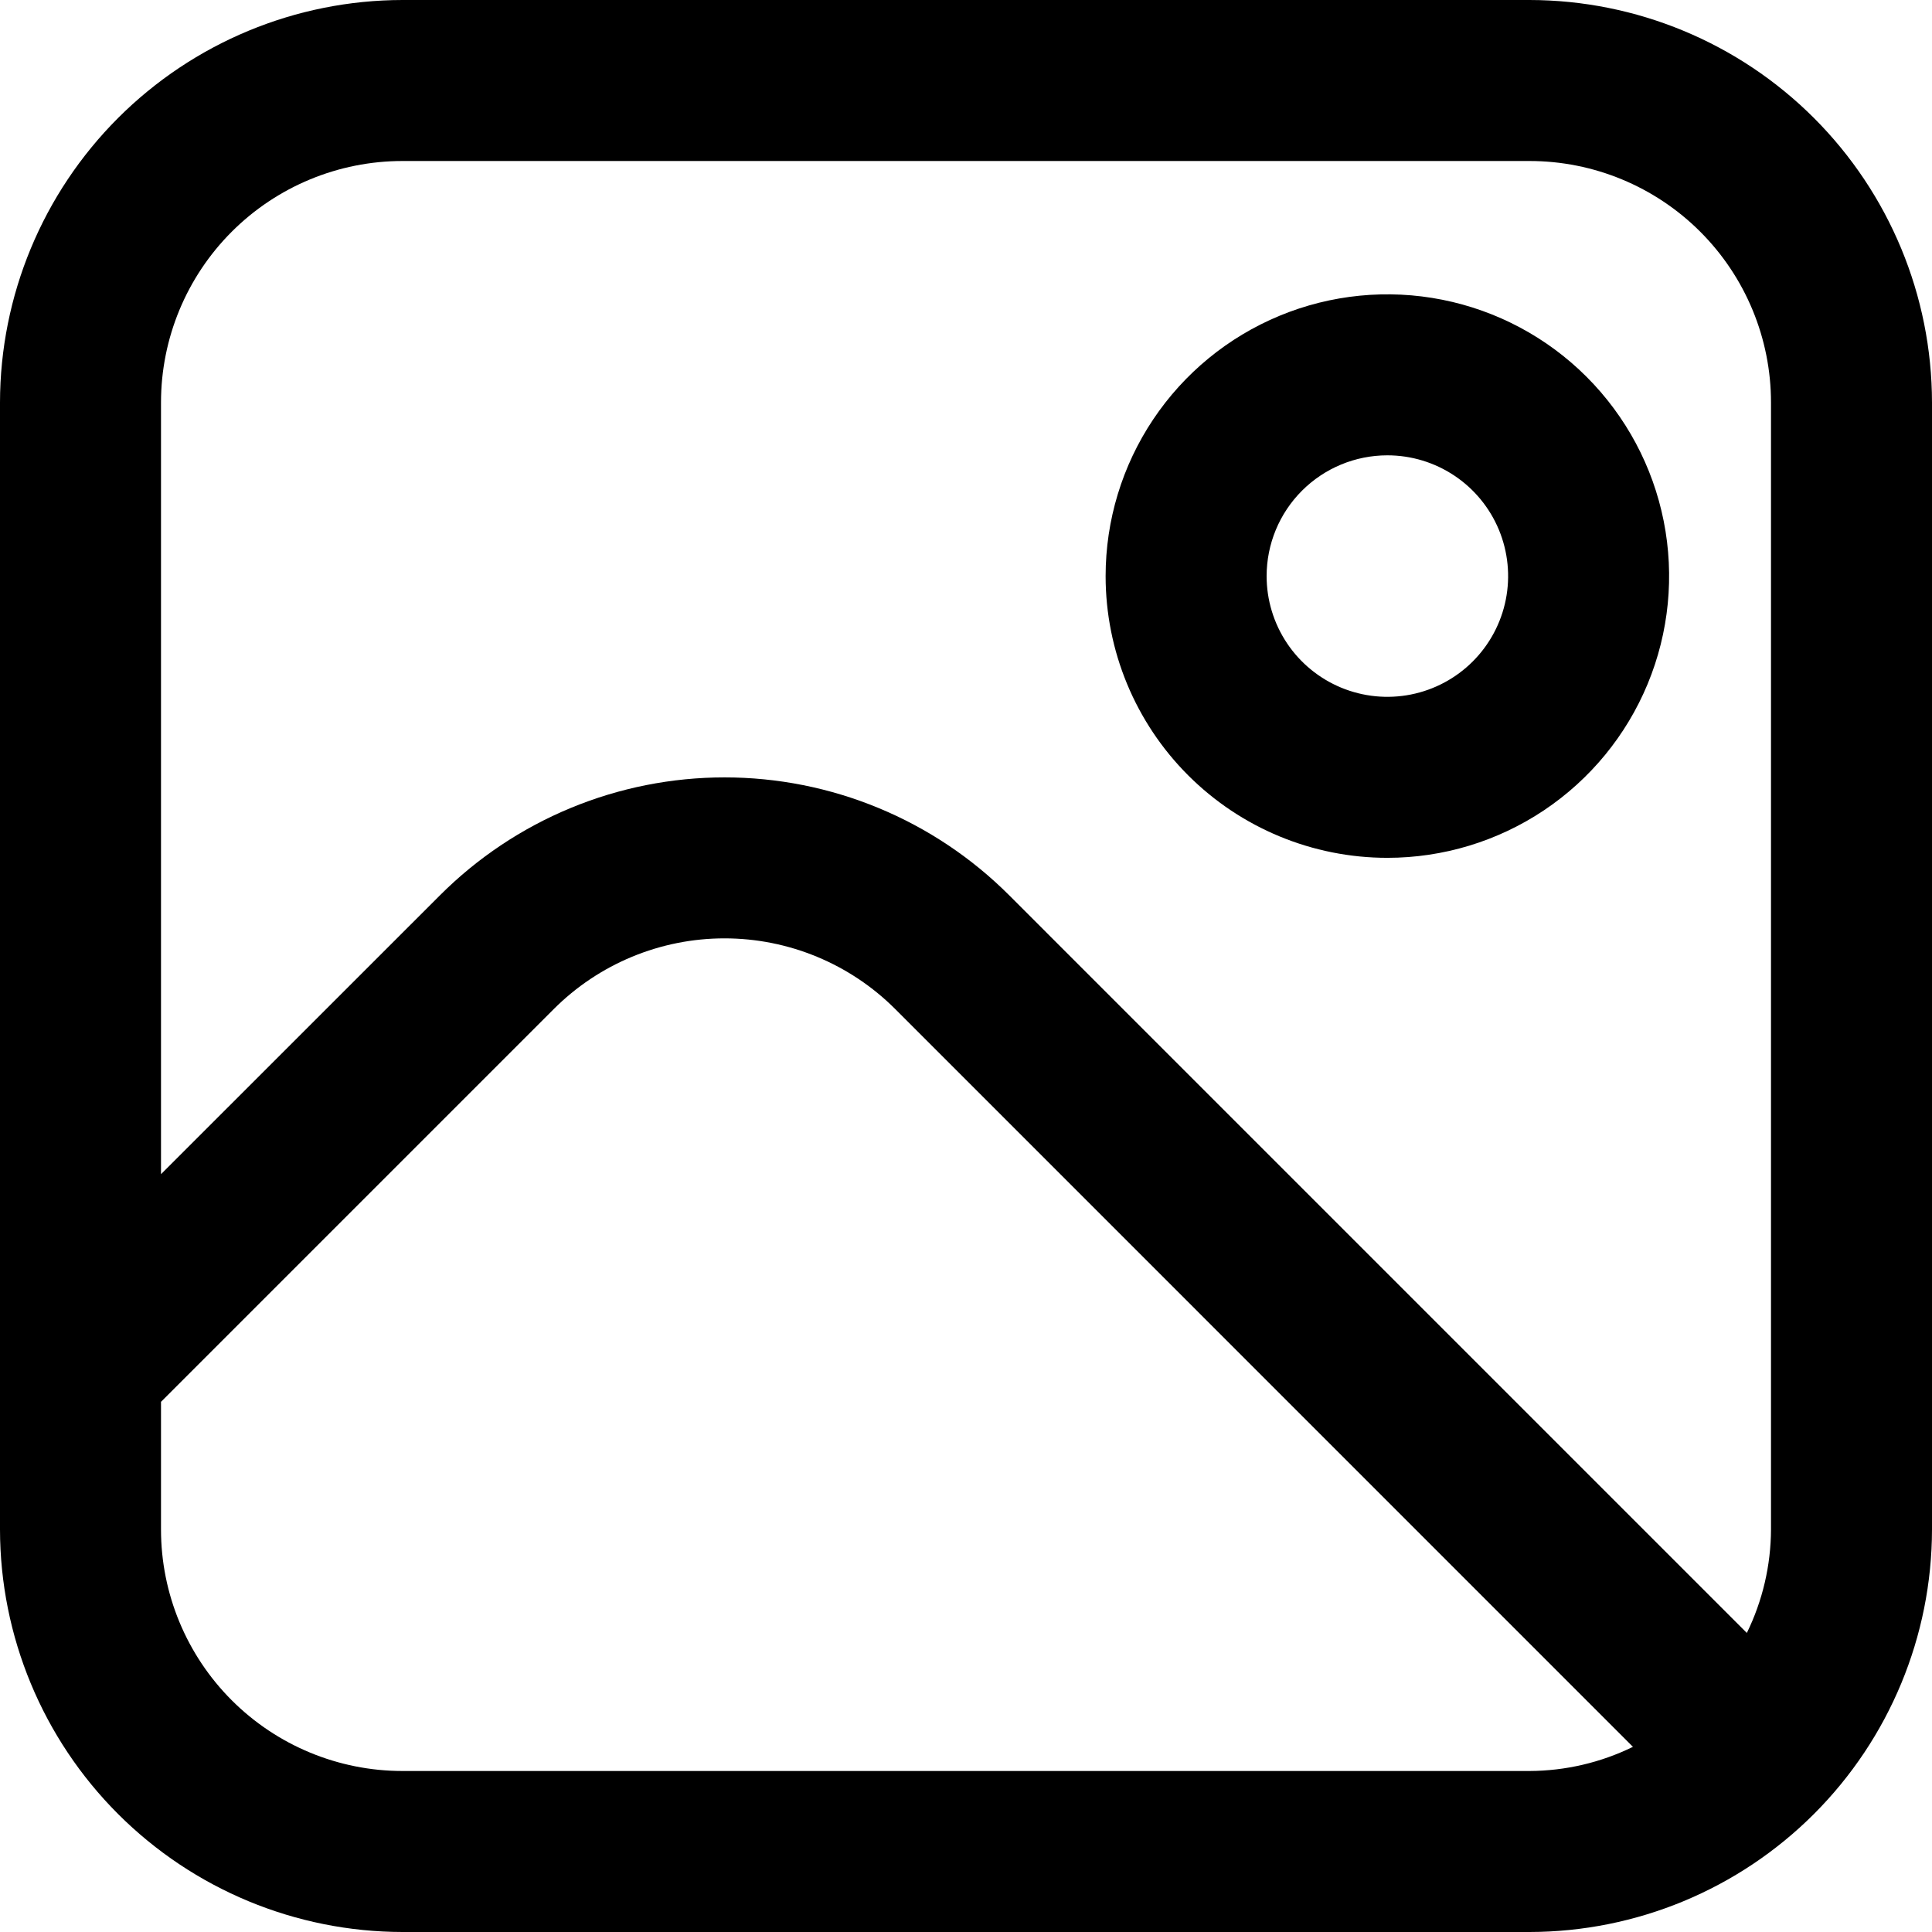 <svg width="512" height="512" viewBox="0 0 512 512" fill="none" xmlns="http://www.w3.org/2000/svg">
<path d="M405.333 0H106.667C78.387 0.034 51.276 11.283 31.279 31.279C11.283 51.276 0.034 78.387 0 106.667L0 405.333C0.034 433.613 11.283 460.724 31.279 480.721C51.276 500.717 78.387 511.966 106.667 512H405.333C433.613 511.966 460.724 500.717 480.721 480.721C500.717 460.724 511.966 433.613 512 405.333V106.667C511.966 78.387 500.717 51.276 480.721 31.279C460.724 11.283 433.613 0.034 405.333 0V0ZM106.667 42.667H405.333C422.307 42.667 438.586 49.41 450.588 61.412C462.591 73.414 469.333 89.693 469.333 106.667V405.333C469.297 414.837 467.109 424.209 462.933 432.747L267.456 237.269C257.551 227.361 245.791 219.502 232.847 214.14C219.904 208.777 206.031 206.017 192.021 206.017C178.011 206.017 164.139 208.777 151.195 214.14C138.252 219.502 126.492 227.361 116.587 237.269L42.667 311.168V106.667C42.667 89.693 49.41 73.414 61.412 61.412C73.414 49.41 89.693 42.667 106.667 42.667V42.667ZM106.667 469.333C89.693 469.333 73.414 462.591 61.412 450.588C49.41 438.586 42.667 422.307 42.667 405.333V371.499L146.731 267.435C152.674 261.487 159.731 256.77 167.499 253.551C175.266 250.332 183.592 248.675 192 248.675C200.408 248.675 208.734 250.332 216.501 253.551C224.269 256.77 231.326 261.487 237.269 267.435L432.747 462.933C424.209 467.109 414.837 469.297 405.333 469.333H106.667Z" fill="black"/>
<path d="M367.667 227.333C382.434 227.333 396.87 222.954 409.149 214.75C421.428 206.545 430.998 194.884 436.65 181.24C442.301 167.597 443.78 152.584 440.899 138.1C438.018 123.616 430.906 110.312 420.464 99.869C410.022 89.427 396.717 82.316 382.233 79.435C367.749 76.554 352.737 78.032 339.093 83.684C325.449 89.335 313.788 98.905 305.584 111.184C297.379 123.463 293 137.899 293 152.667C293 172.47 300.867 191.461 314.869 205.464C328.872 219.467 347.864 227.333 367.667 227.333V227.333ZM367.667 120.667C373.996 120.667 380.183 122.543 385.445 126.06C390.707 129.576 394.809 134.574 397.231 140.421C399.653 146.268 400.287 152.702 399.052 158.91C397.817 165.117 394.769 170.819 390.294 175.294C385.819 179.769 380.117 182.817 373.91 184.052C367.702 185.287 361.268 184.653 355.421 182.231C349.574 179.809 344.576 175.707 341.06 170.445C337.543 165.183 335.667 158.996 335.667 152.667C335.667 144.18 339.038 136.04 345.039 130.039C351.04 124.038 359.18 120.667 367.667 120.667V120.667Z" fill="black"/>
</svg>
